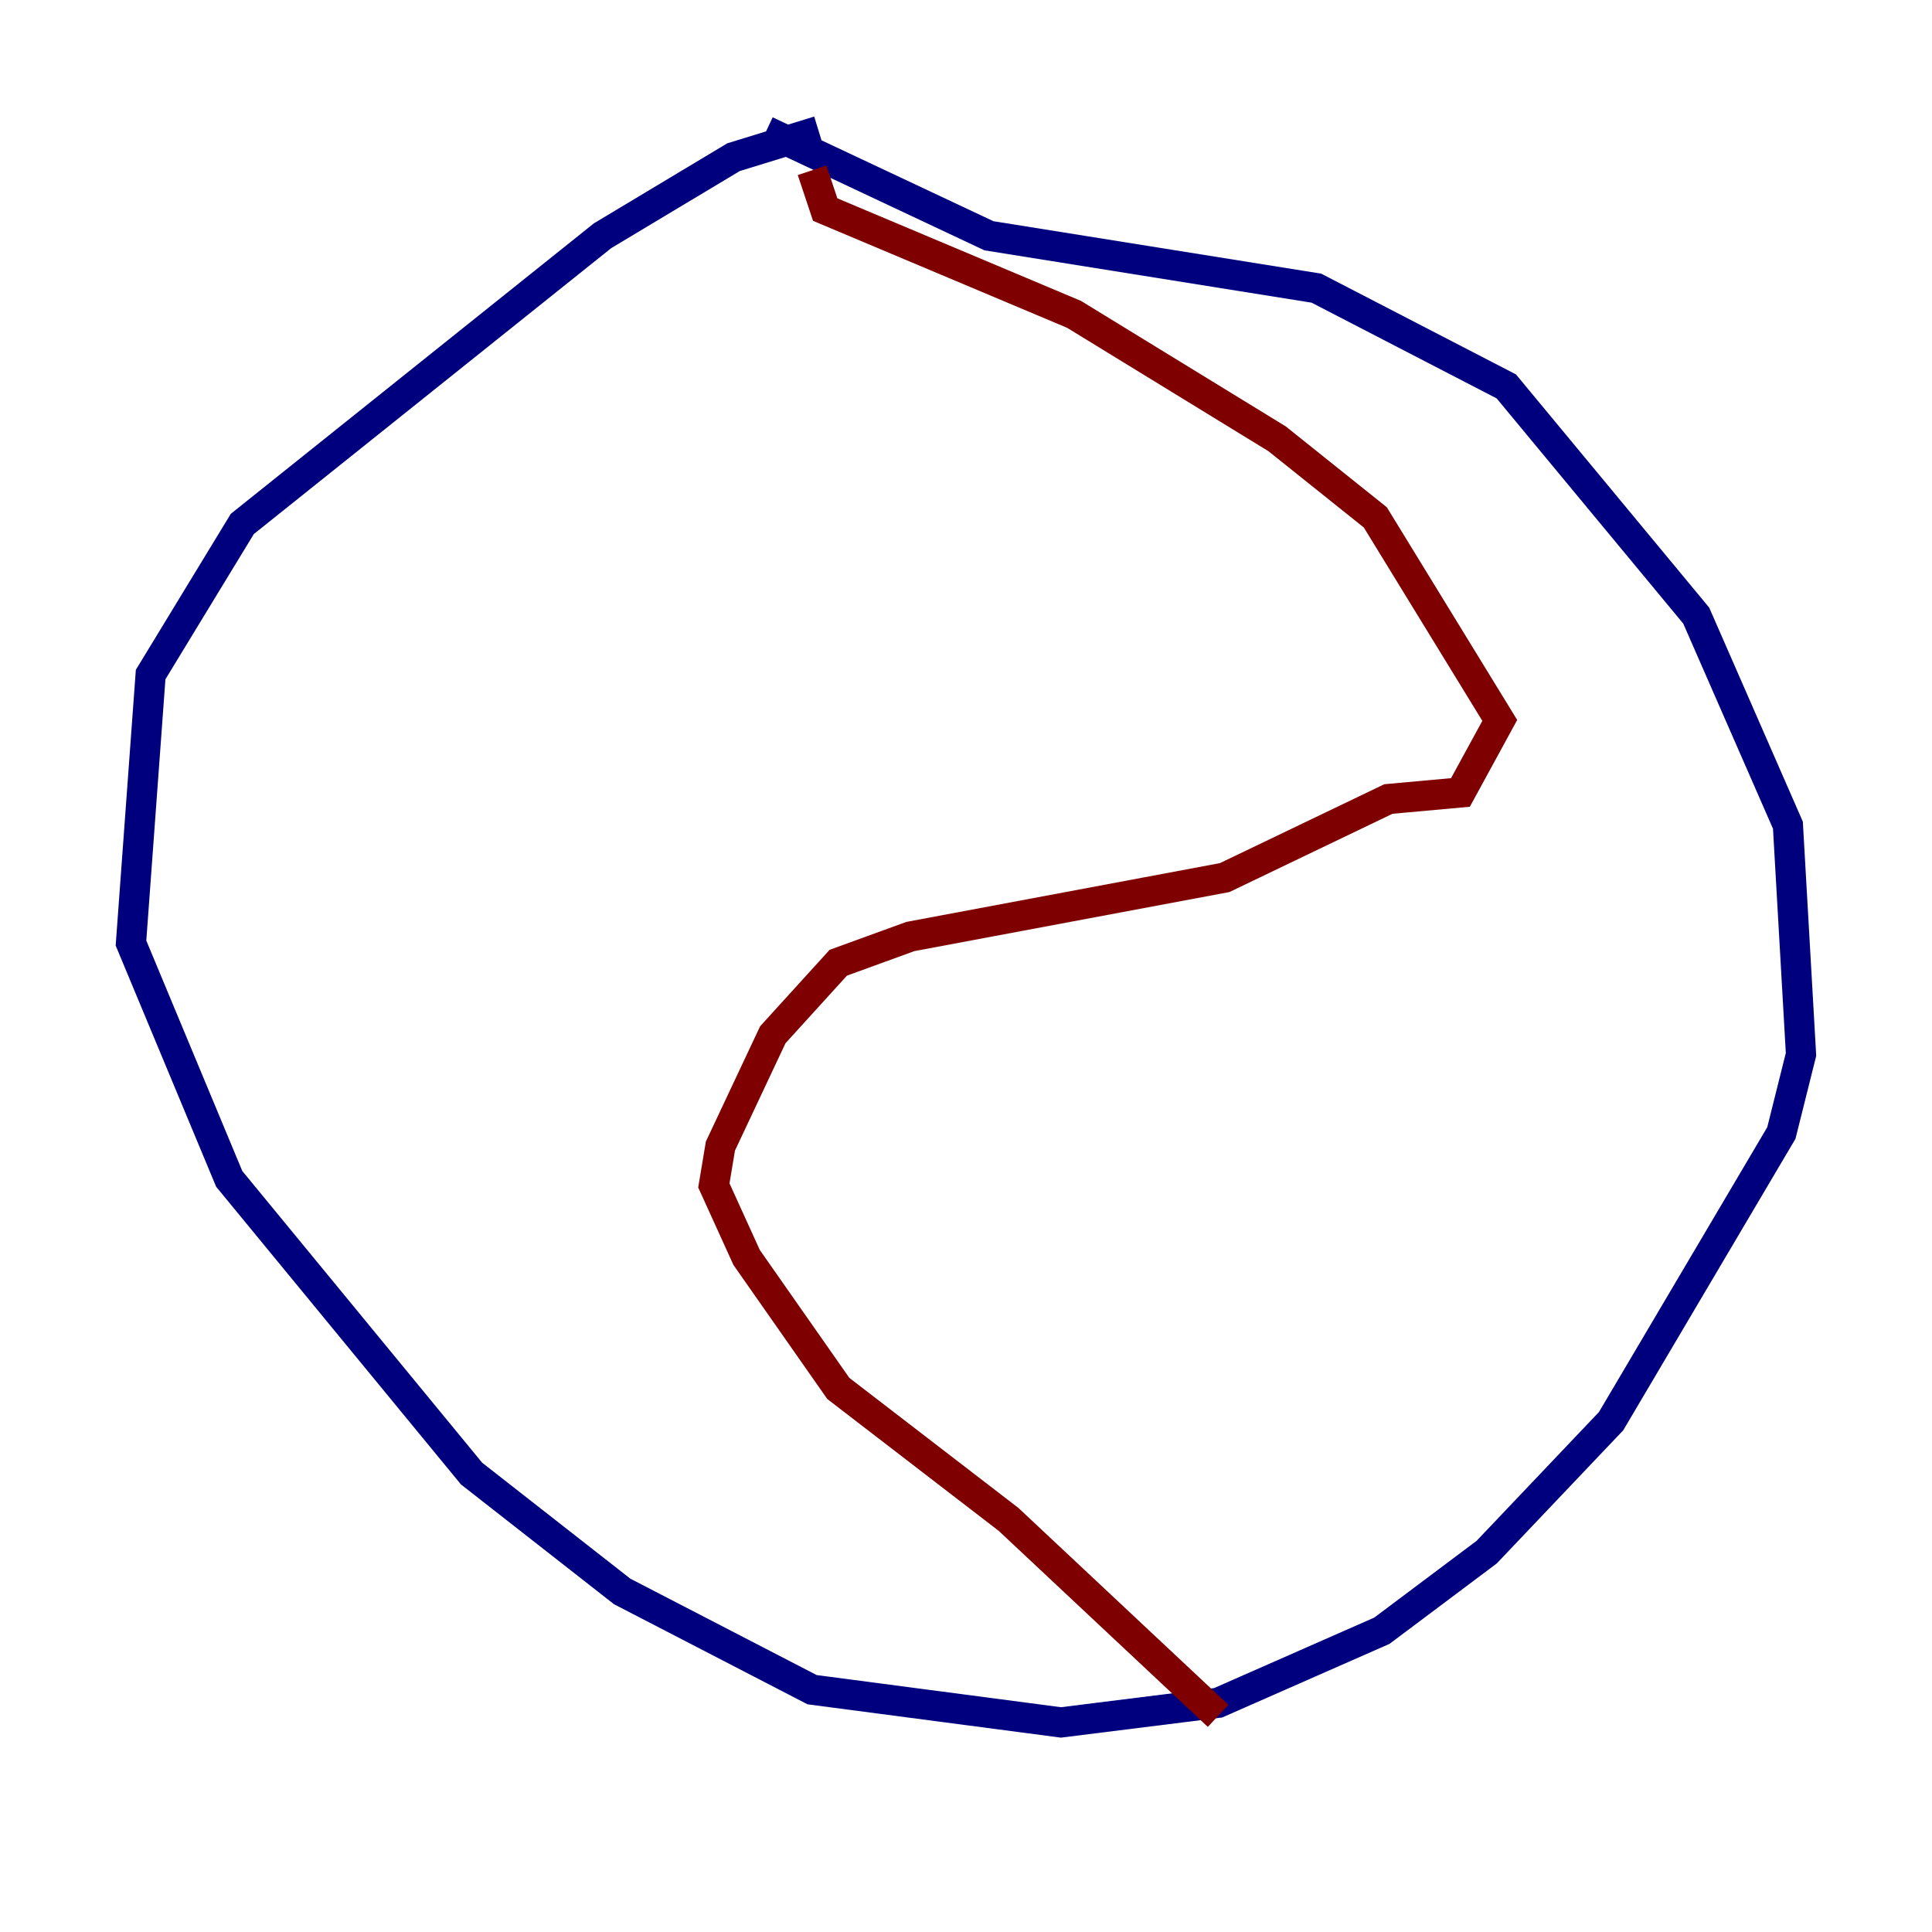<?xml version="1.0" encoding="utf-8" ?>
<svg baseProfile="tiny" height="128" version="1.2" viewBox="0,0,128,128" width="128" xmlns="http://www.w3.org/2000/svg" xmlns:ev="http://www.w3.org/2001/xml-events" xmlns:xlink="http://www.w3.org/1999/xlink"><defs /><polyline fill="none" points="54.237,8.678 48.597,10.414 39.919,15.62 16.054,34.712 9.98,44.691 8.678,62.481 15.186,78.102 31.241,97.627 41.22,105.437 53.803,111.946 70.291,114.115 80.705,112.814 91.552,108.041 98.495,102.834 106.739,94.156 118.02,75.064 119.322,69.858 118.454,54.671 112.38,40.786 99.797,25.6 87.214,19.091 65.519,15.62 50.766,8.678" stroke="#00007f" stroke-width="2" /><polyline fill="none" points="53.803,11.281 54.671,13.885 71.159,20.827 84.61,29.071 91.119,34.278 99.363,47.729 96.759,52.502 91.986,52.936 81.139,58.142 60.312,62.047 55.539,63.783 51.2,68.556 47.729,75.932 47.295,78.536 49.464,83.308 55.539,91.986 66.82,100.664 80.705,113.681" stroke="#7f0000" stroke-width="2" /></svg>